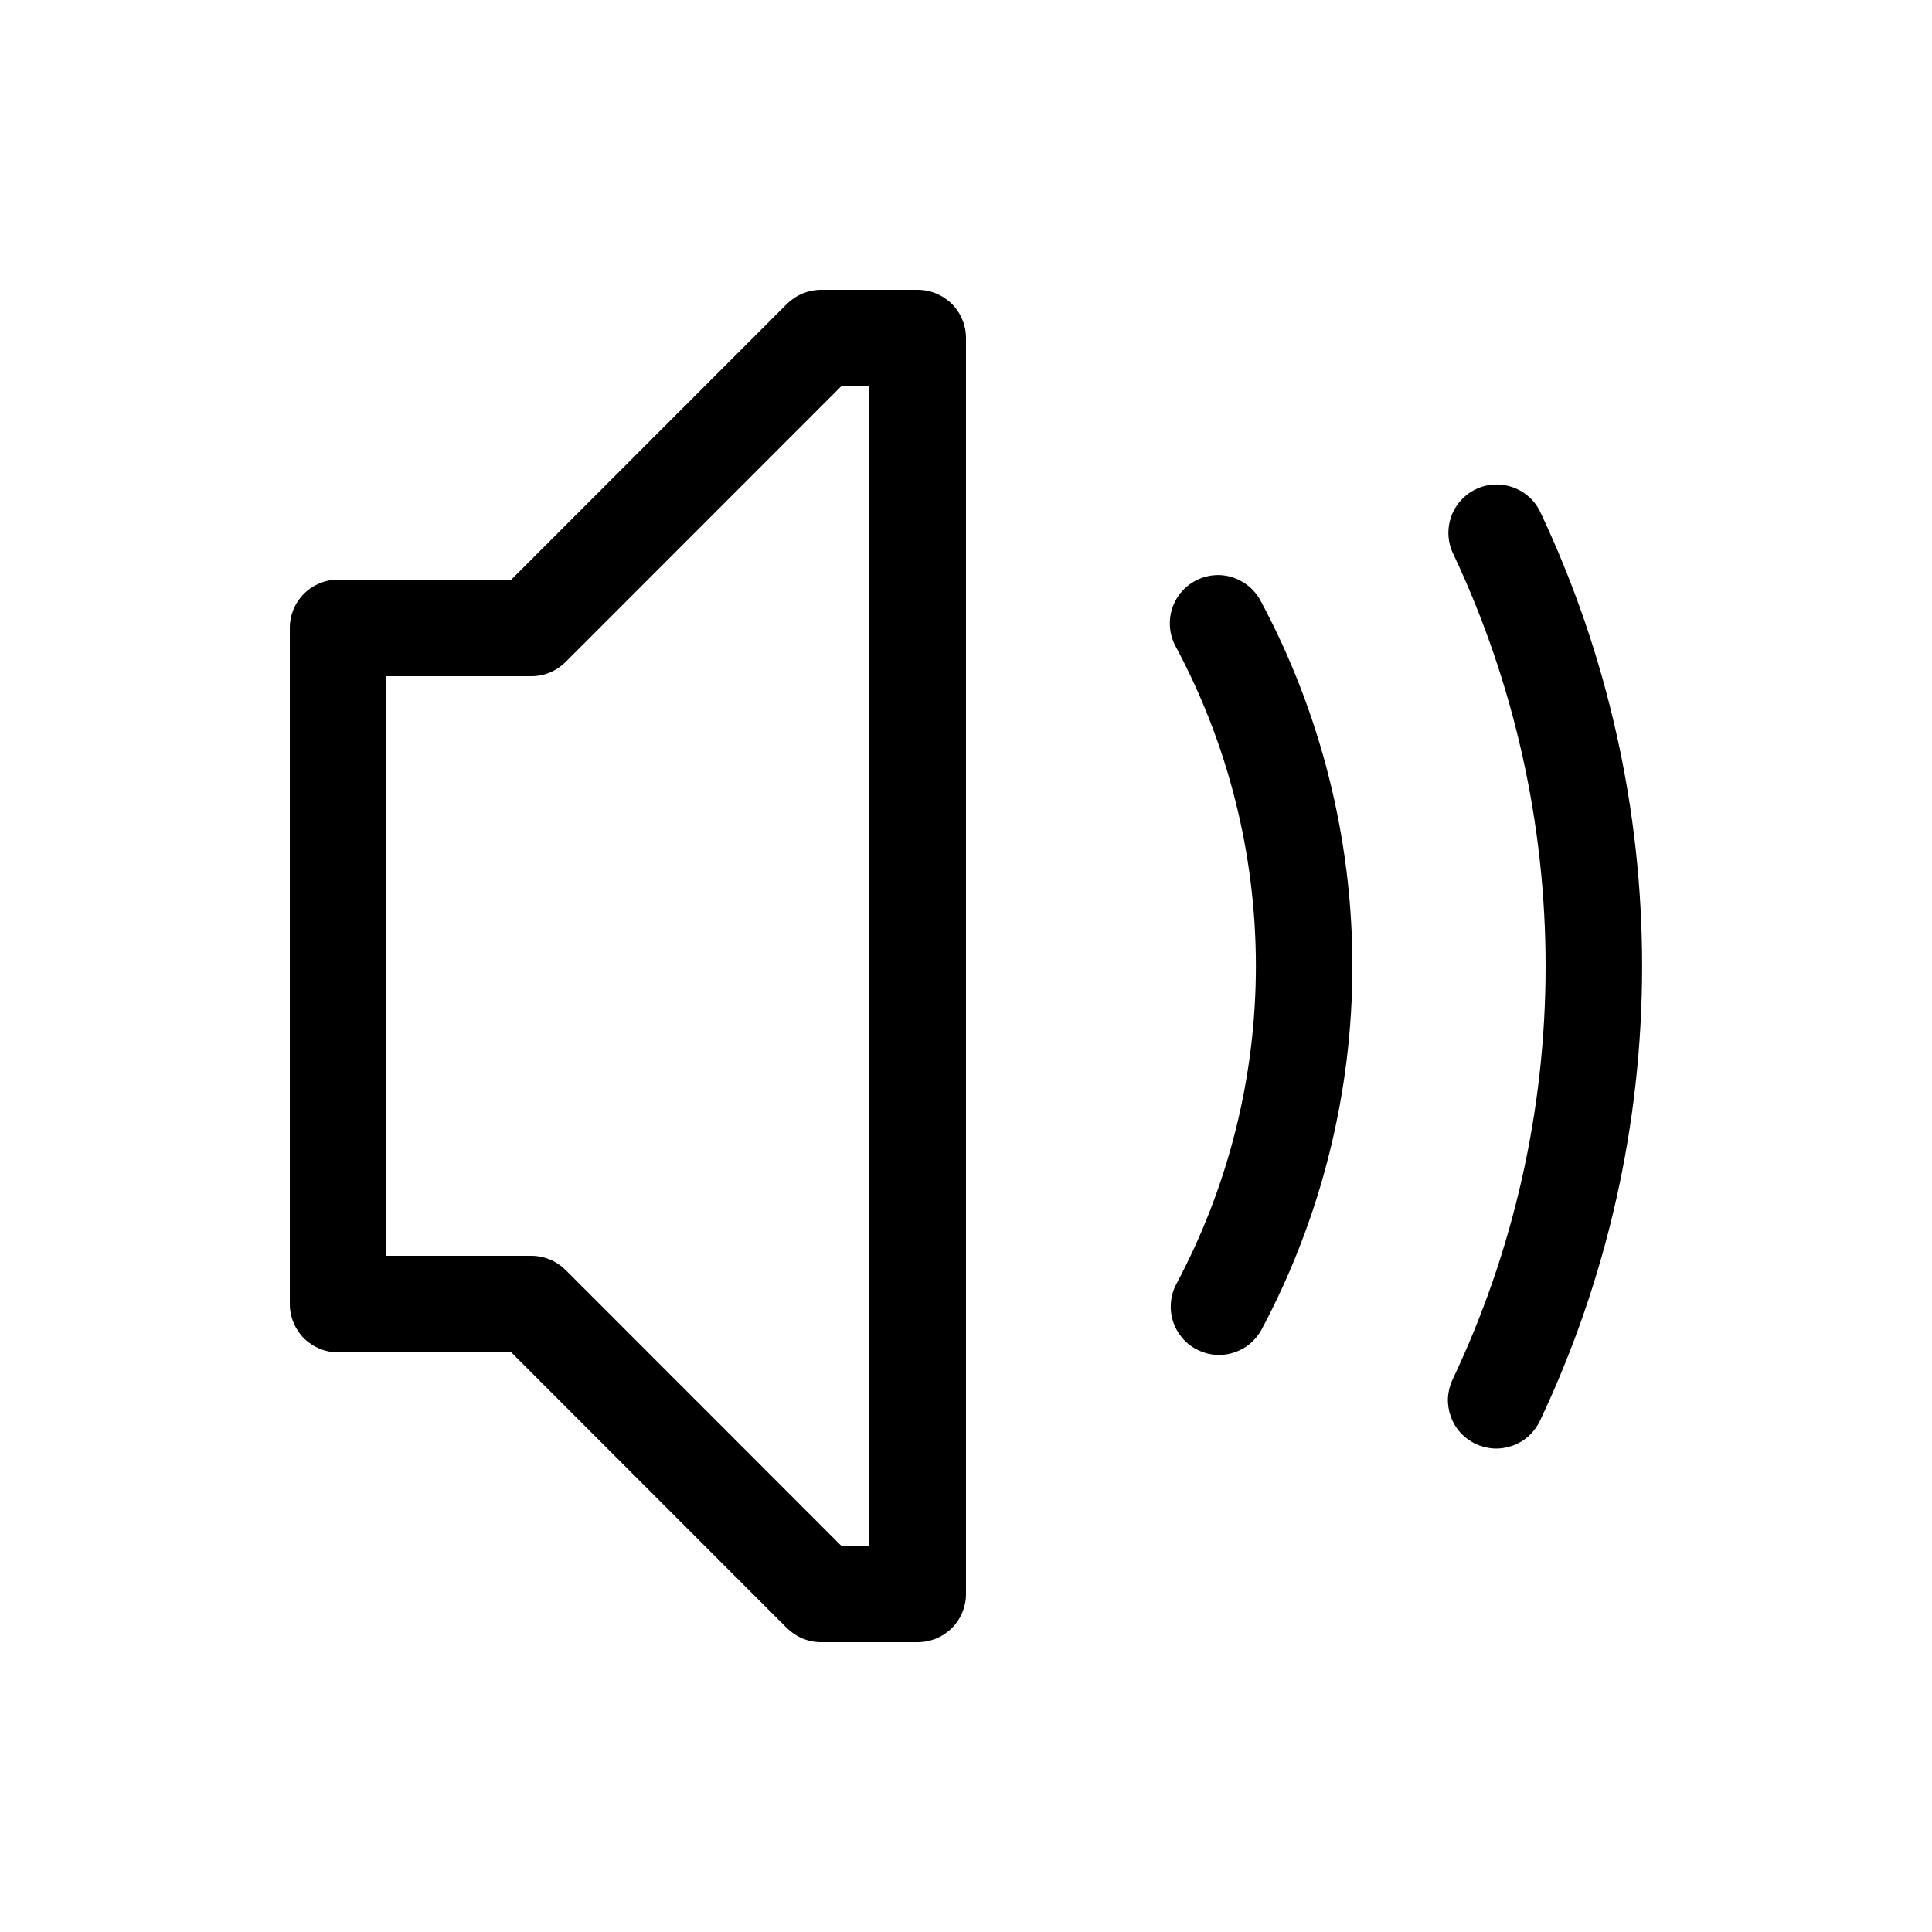 <svg width="20" height="20" viewBox="0 0 20 20" fill="none" xmlns="http://www.w3.org/2000/svg">
<path d="M8.5 3C8.434 3 8.369 3.013 8.308 3.038C8.248 3.063 8.193 3.1 8.146 3.146L5.293 6H3.5C3.367 6 3.24 6.053 3.146 6.146C3.053 6.24 3 6.367 3 6.5V13.5C3 13.633 3.053 13.76 3.146 13.854C3.24 13.947 3.367 14 3.5 14H5.293L8.146 16.854C8.193 16.9 8.248 16.937 8.308 16.962C8.369 16.987 8.434 17 8.5 17H9.5C9.633 17 9.76 16.947 9.854 16.854C9.947 16.76 10 16.633 10 16.5V3.5C10 3.367 9.947 3.24 9.854 3.146C9.76 3.053 9.633 3 9.5 3H8.5ZM8.707 4H9V16H8.707L5.854 13.146C5.807 13.1 5.752 13.063 5.692 13.038C5.631 13.013 5.566 13 5.5 13H4V7H5.5C5.566 7 5.631 6.987 5.692 6.962C5.752 6.937 5.807 6.9 5.854 6.854L8.707 4ZM15.467 5.016C15.384 5.02 15.304 5.045 15.234 5.088C15.163 5.131 15.104 5.191 15.062 5.262C15.021 5.334 14.997 5.414 14.994 5.497C14.991 5.58 15.008 5.662 15.045 5.736C15.675 7.072 16.001 8.532 16 10.009C15.999 11.487 15.67 12.946 15.037 14.281C15.009 14.34 14.993 14.405 14.989 14.47C14.986 14.536 14.996 14.601 15.018 14.663C15.04 14.725 15.074 14.782 15.118 14.831C15.162 14.879 15.216 14.919 15.275 14.947C15.334 14.975 15.399 14.991 15.464 14.995C15.53 14.998 15.595 14.988 15.657 14.966C15.719 14.944 15.776 14.91 15.825 14.866C15.873 14.822 15.913 14.768 15.941 14.709C16.637 13.24 16.998 11.635 16.999 10.01C17.001 8.385 16.642 6.779 15.949 5.309C15.908 5.217 15.839 5.14 15.753 5.088C15.667 5.036 15.568 5.011 15.467 5.016ZM12.605 5.953C12.518 5.954 12.434 5.977 12.359 6.021C12.284 6.064 12.221 6.126 12.178 6.201C12.134 6.276 12.111 6.361 12.11 6.447C12.109 6.534 12.13 6.619 12.172 6.695C12.715 7.709 12.999 8.842 13.001 9.992C13.002 11.143 12.719 12.276 12.178 13.291C12.147 13.349 12.128 13.412 12.122 13.478C12.115 13.543 12.122 13.609 12.141 13.672C12.16 13.735 12.192 13.793 12.233 13.844C12.275 13.895 12.326 13.937 12.384 13.967C12.443 13.998 12.506 14.018 12.571 14.024C12.637 14.03 12.703 14.024 12.765 14.004C12.828 13.985 12.887 13.954 12.938 13.912C12.988 13.87 13.03 13.819 13.061 13.761C13.679 12.601 14.001 11.306 14 9.992C13.998 8.678 13.673 7.384 13.053 6.225C13.011 6.143 12.947 6.074 12.867 6.026C12.788 5.978 12.697 5.952 12.605 5.953Z" fill="currentColor"/>
</svg>
